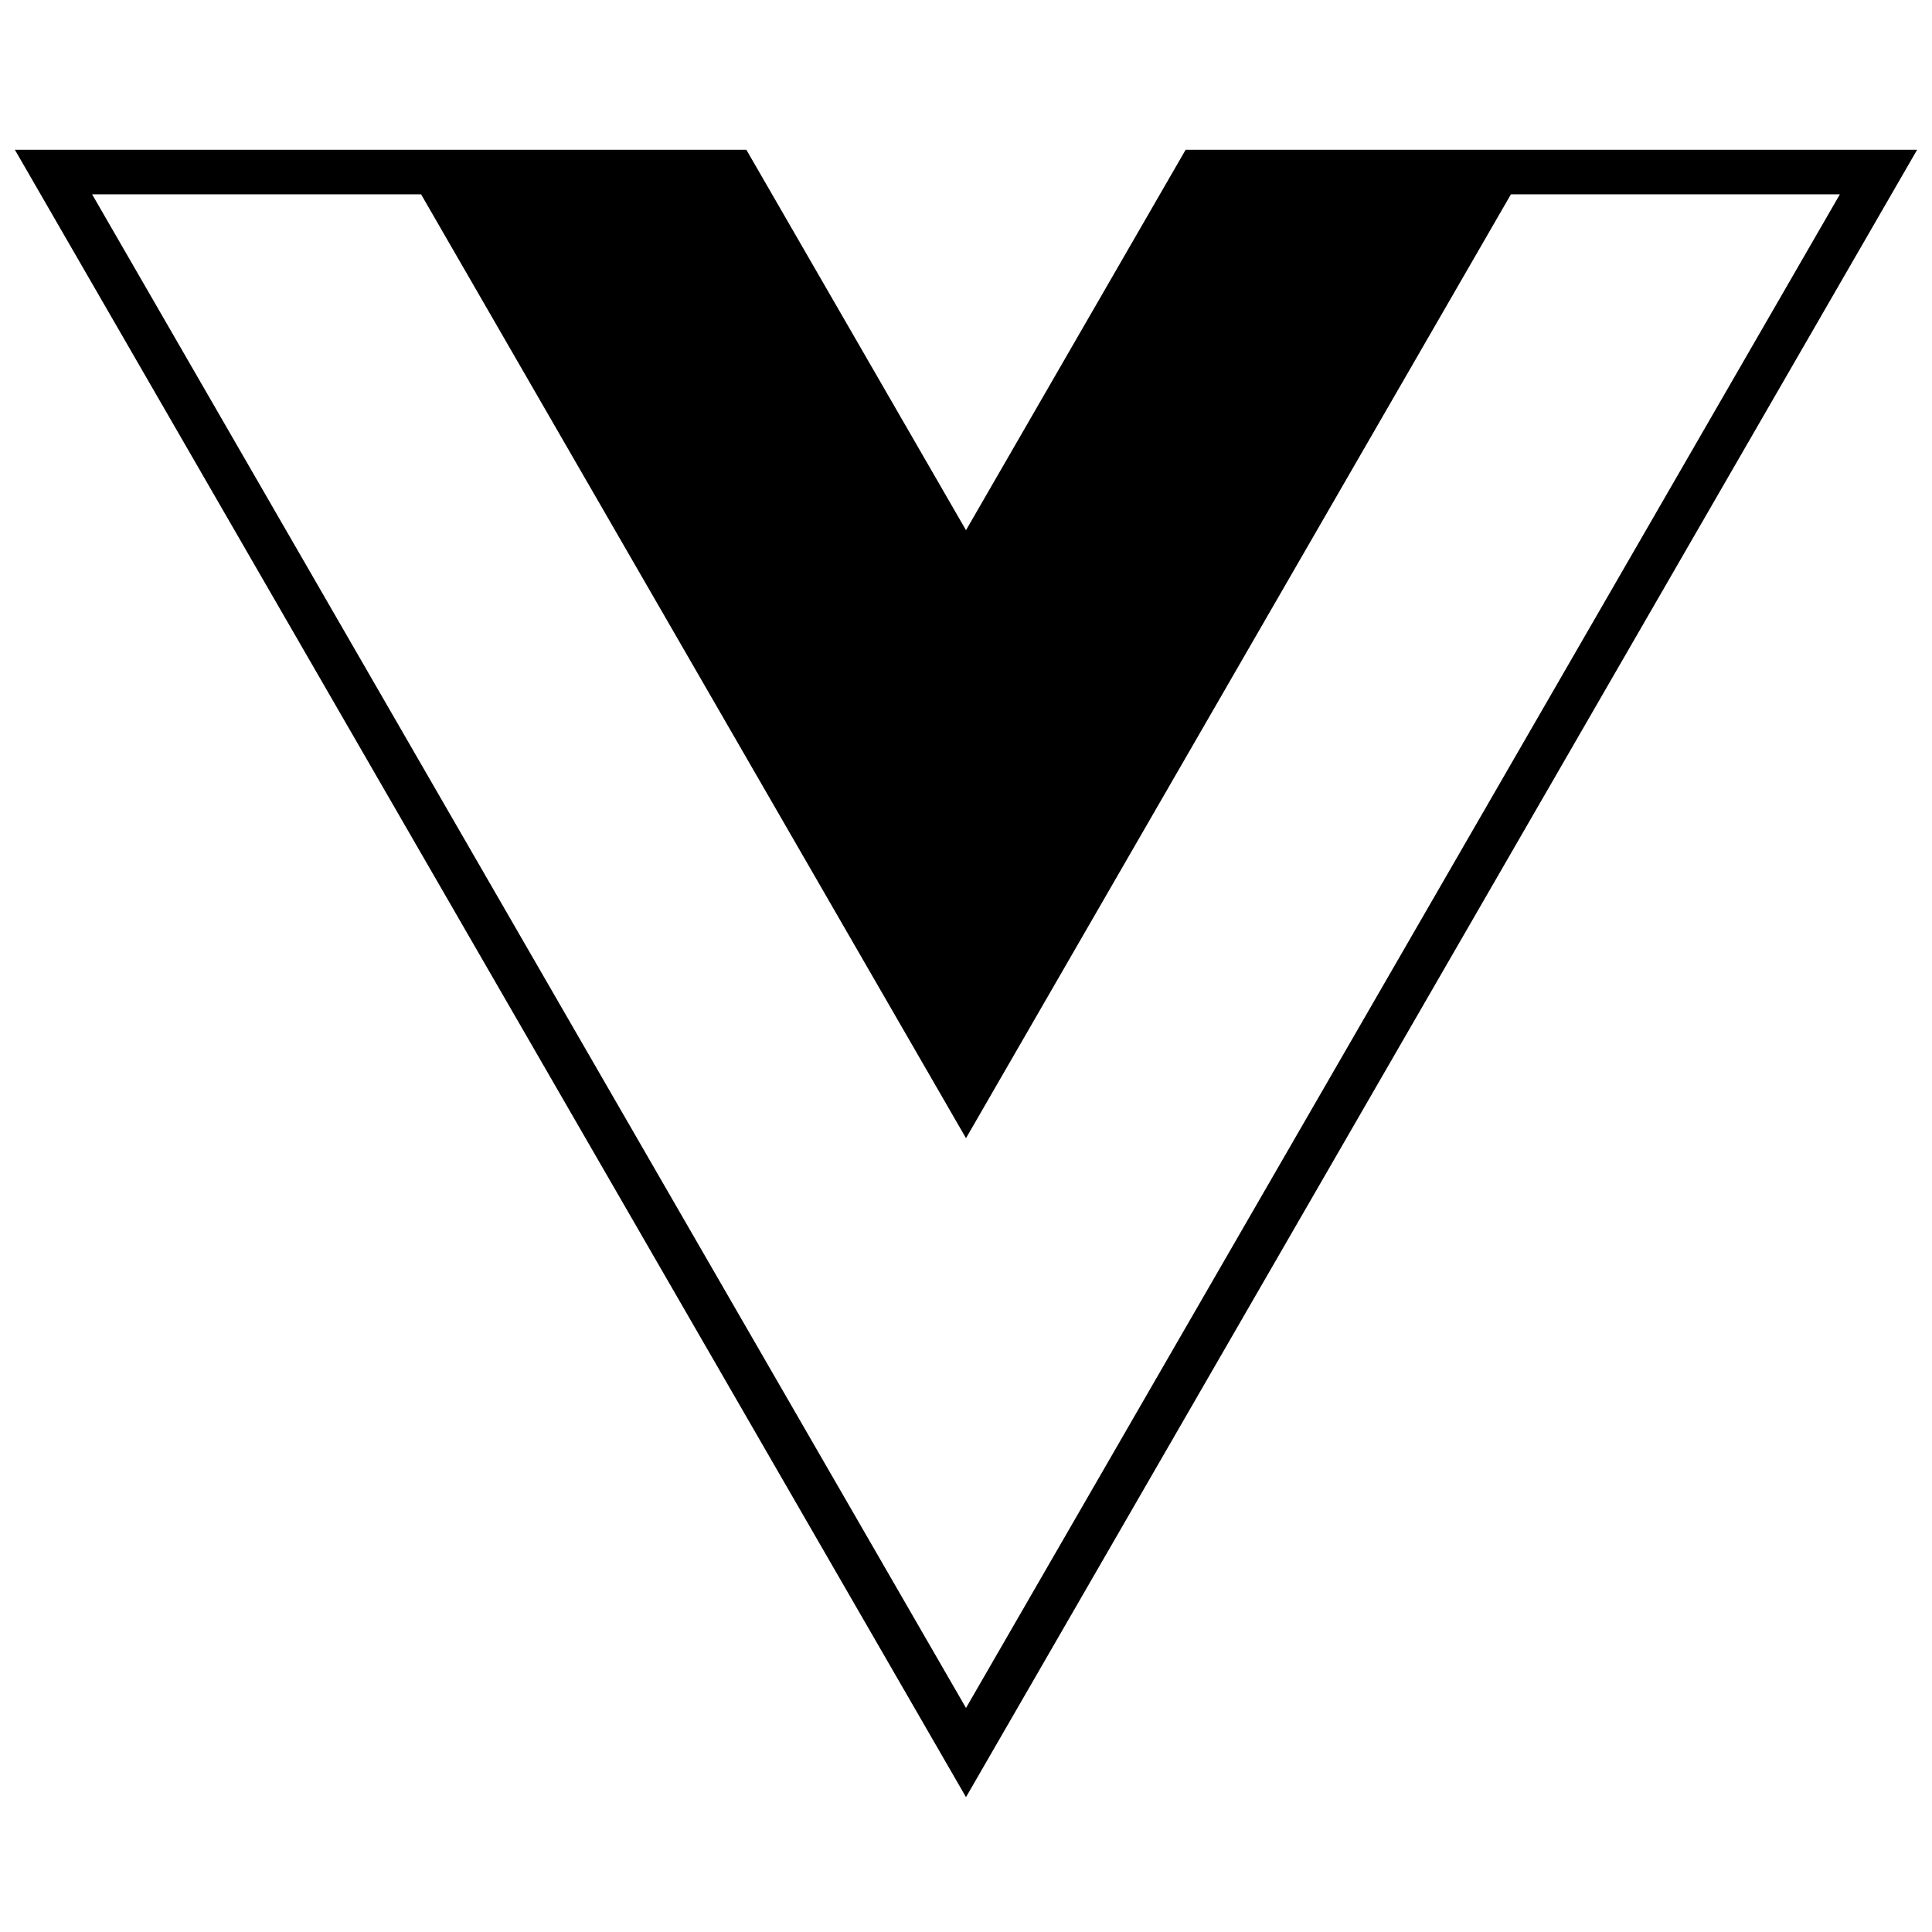 <svg width="65" height="65" viewBox="0 0 65 65" fill="none" xmlns="http://www.w3.org/2000/svg">
<g clip-path="url(#clip0_345_328)">
<path d="M32.5 17.838L39.89 5.038H64.5L32.5 60.463L0.5 5.038H25.11L32.5 17.838ZM32.5 57.463L61.901 6.538H50.833L32.5 38.293L14.167 6.538H3.099L32.5 57.463Z" fill="currentColor"/>
</g>
<defs>
<clipPath id="clip0_345_328">
<rect width="64" height="64" fill="currentColor" transform="translate(0.5 0.75)"/>
</clipPath>
</defs>
</svg>
